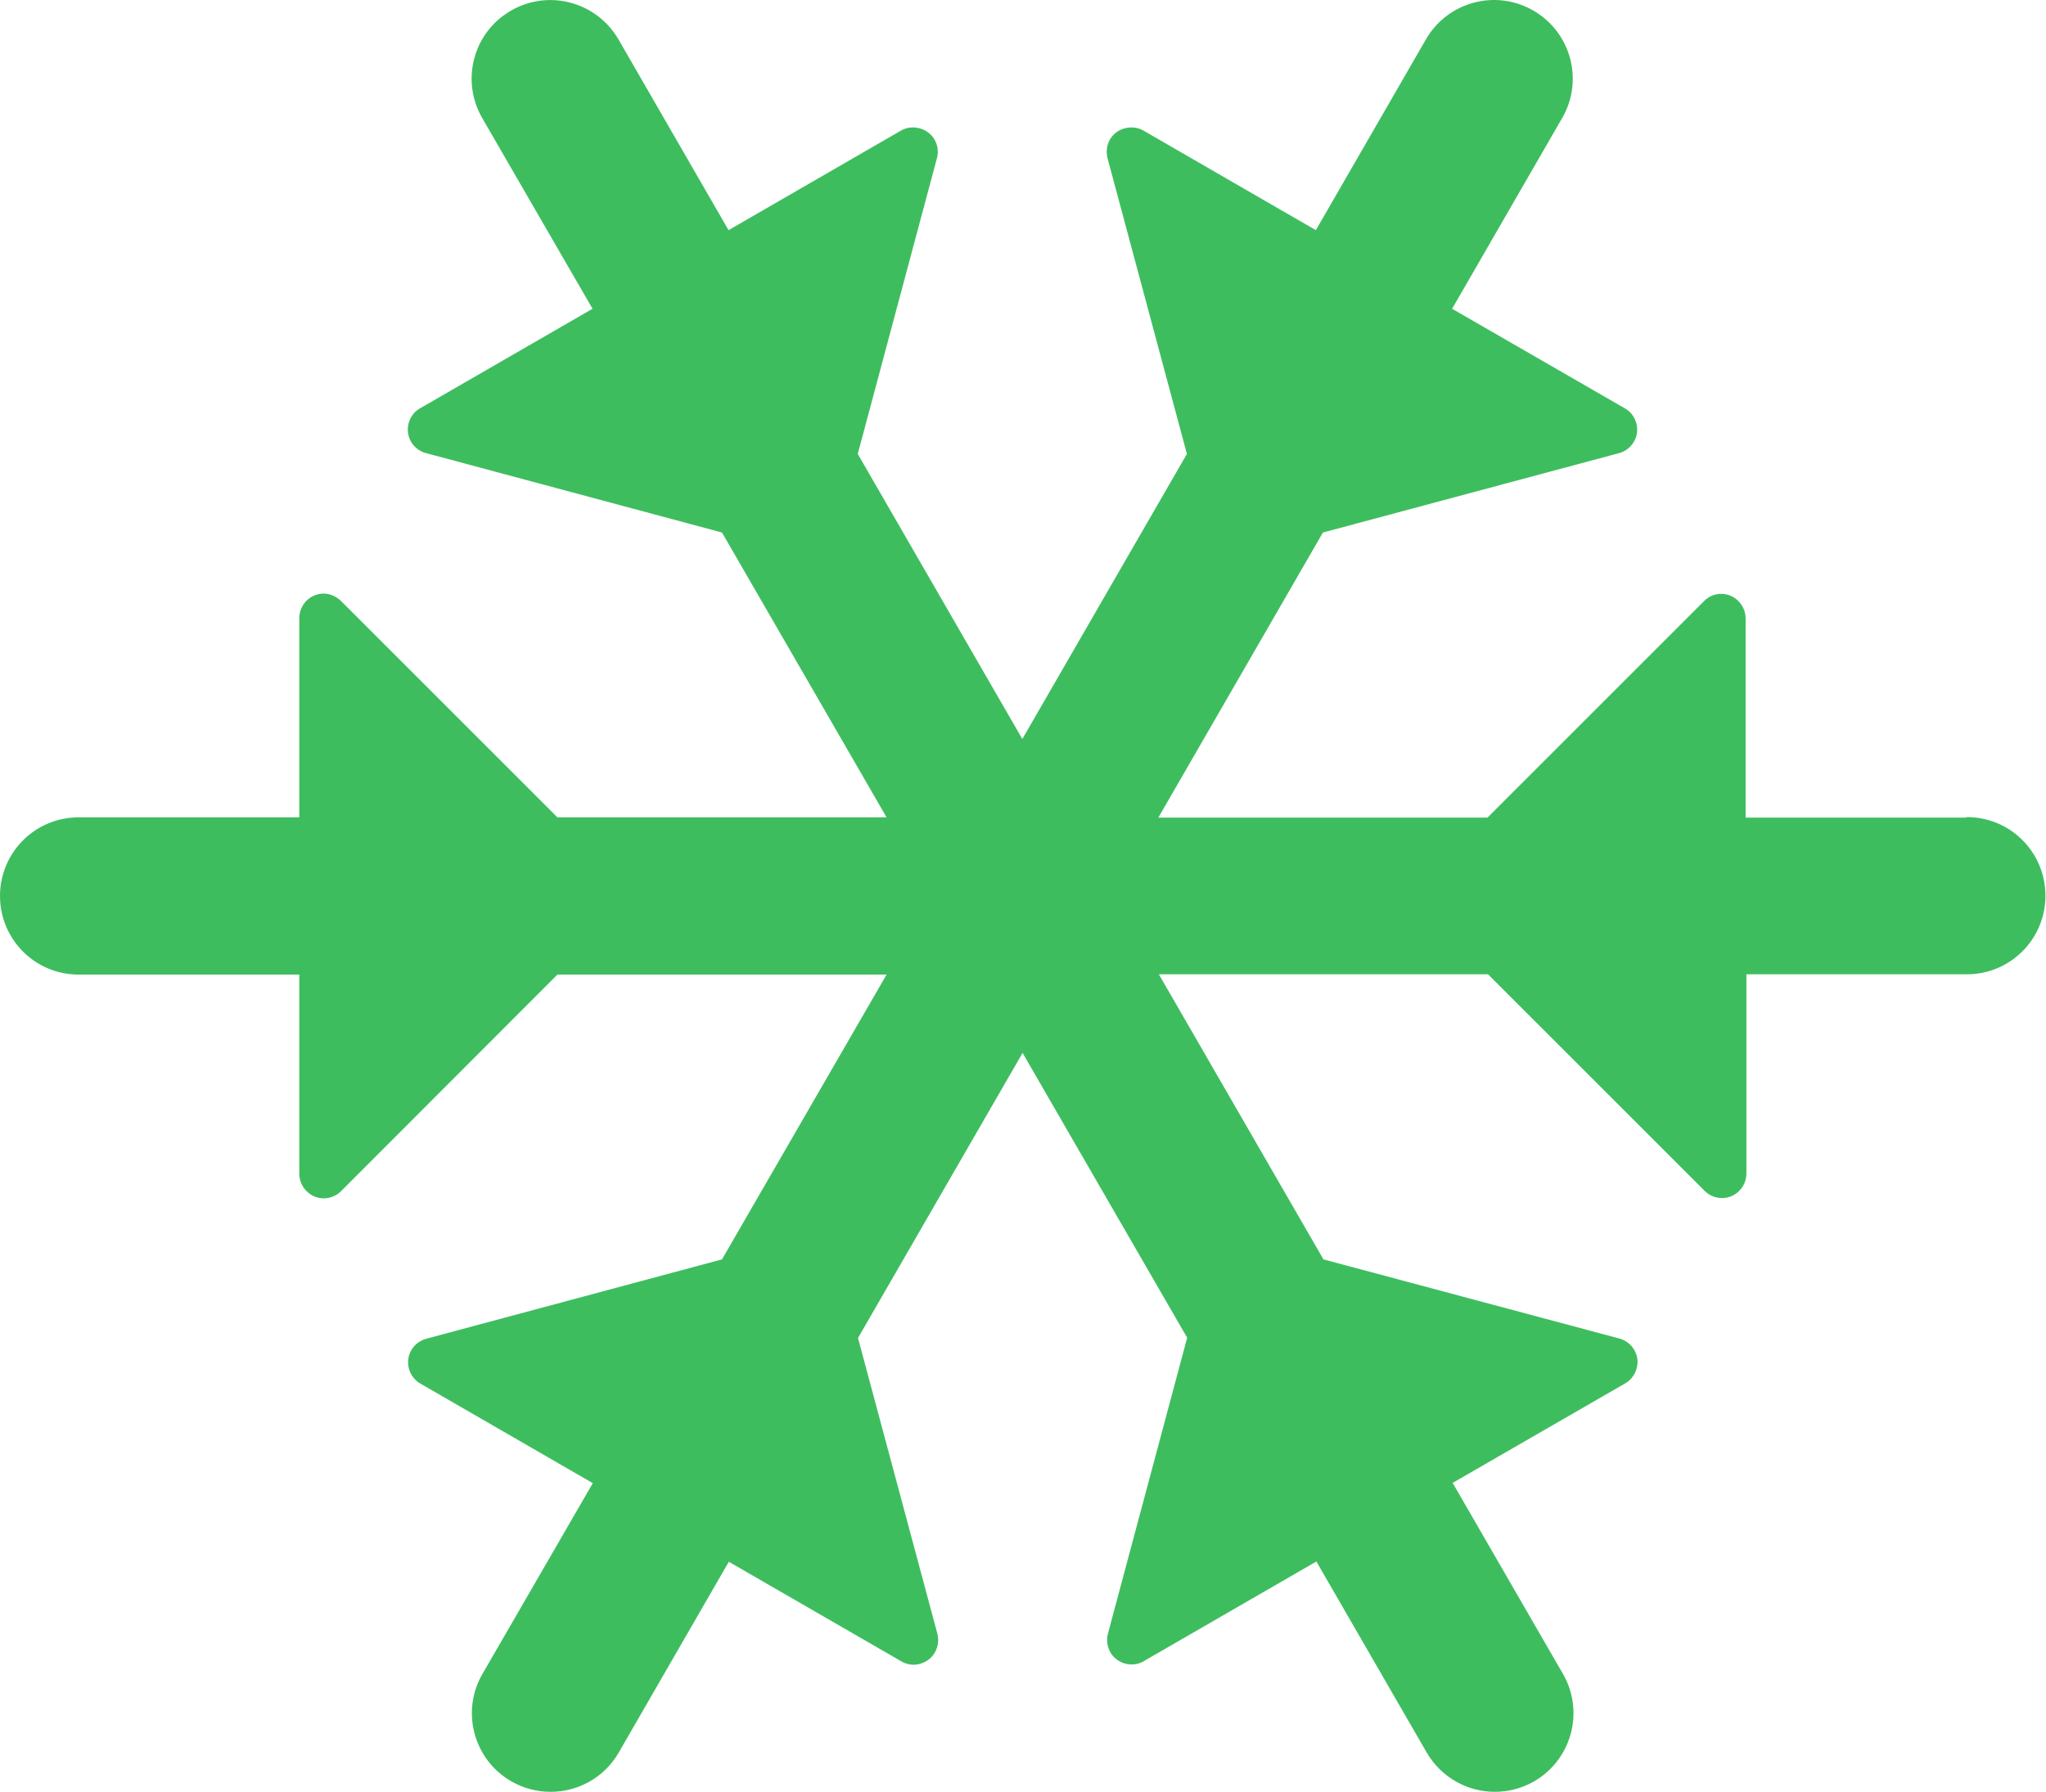 <svg width="137" height="120" viewBox="0 0 137 120" fill="none" xmlns="http://www.w3.org/2000/svg">
<path d="M131.645 54.756H116.887V41.42C116.887 40.525 116.15 39.77 115.255 39.77C114.817 39.77 114.396 39.946 114.097 40.262L99.603 54.756H77.562L88.582 35.664L108.342 30.365C108.991 30.224 109.5 29.68 109.605 29.031C109.71 28.364 109.394 27.68 108.798 27.346L97.234 20.678L104.604 7.903C106.06 5.394 105.2 2.165 102.674 0.709C100.164 -0.748 96.935 0.112 95.479 2.639L88.109 15.414L76.597 8.763C75.913 8.342 74.93 8.517 74.439 9.167C74.123 9.57 74.035 10.097 74.158 10.588L79.475 30.4L68.455 49.492L57.435 30.4L62.734 10.606C62.875 10.114 62.769 9.57 62.453 9.167C61.962 8.535 61.014 8.342 60.33 8.745L48.783 15.414L41.413 2.639C39.957 0.129 36.746 -0.748 34.219 0.709C31.692 2.165 30.832 5.376 32.288 7.903L39.676 20.678L28.094 27.364C27.533 27.697 27.235 28.347 27.322 28.996C27.41 29.645 27.901 30.189 28.533 30.347L48.345 35.664L59.365 54.739H37.325L22.83 40.244C22.514 39.946 22.093 39.753 21.672 39.753C20.777 39.753 20.04 40.49 20.04 41.402V54.739H5.264C2.351 54.739 0 57.09 0 60.003C0 62.916 2.351 65.268 5.264 65.268H20.04V78.604C20.04 79.499 20.777 80.254 21.672 80.254C22.11 80.254 22.532 80.078 22.83 79.78L37.325 65.268H59.365L48.345 84.342L28.533 89.659C27.901 89.835 27.428 90.361 27.34 91.011C27.252 91.677 27.568 92.327 28.147 92.66L39.694 99.328L32.306 112.103C30.849 114.613 31.709 117.842 34.236 119.298C35.061 119.772 35.974 120 36.868 120C38.693 120 40.466 119.052 41.431 117.368L48.801 104.593L60.383 111.279C60.628 111.419 60.909 111.489 61.172 111.489C61.681 111.489 62.173 111.244 62.489 110.84C62.787 110.436 62.892 109.91 62.769 109.419L57.452 89.607L68.472 70.515L79.493 89.589L74.193 109.383C74.053 109.875 74.158 110.419 74.456 110.822C74.772 111.226 75.246 111.472 75.772 111.472C76.053 111.472 76.352 111.401 76.597 111.244L88.144 104.575L95.531 117.368C96.514 119.052 98.269 120 100.094 120C100.989 120 101.901 119.772 102.726 119.298C105.236 117.842 106.113 114.63 104.656 112.103L97.269 99.311L108.798 92.66C109.377 92.344 109.71 91.677 109.64 91.028C109.552 90.361 109.079 89.817 108.429 89.642L88.618 84.342L77.597 65.25H99.638L114.132 79.745C114.448 80.061 114.869 80.236 115.308 80.236C116.203 80.236 116.94 79.499 116.94 78.587V65.25H131.698C134.611 65.25 136.962 62.899 136.962 59.986C136.962 57.073 134.611 54.721 131.698 54.721" fill="#3EBD5F"/>
</svg>
